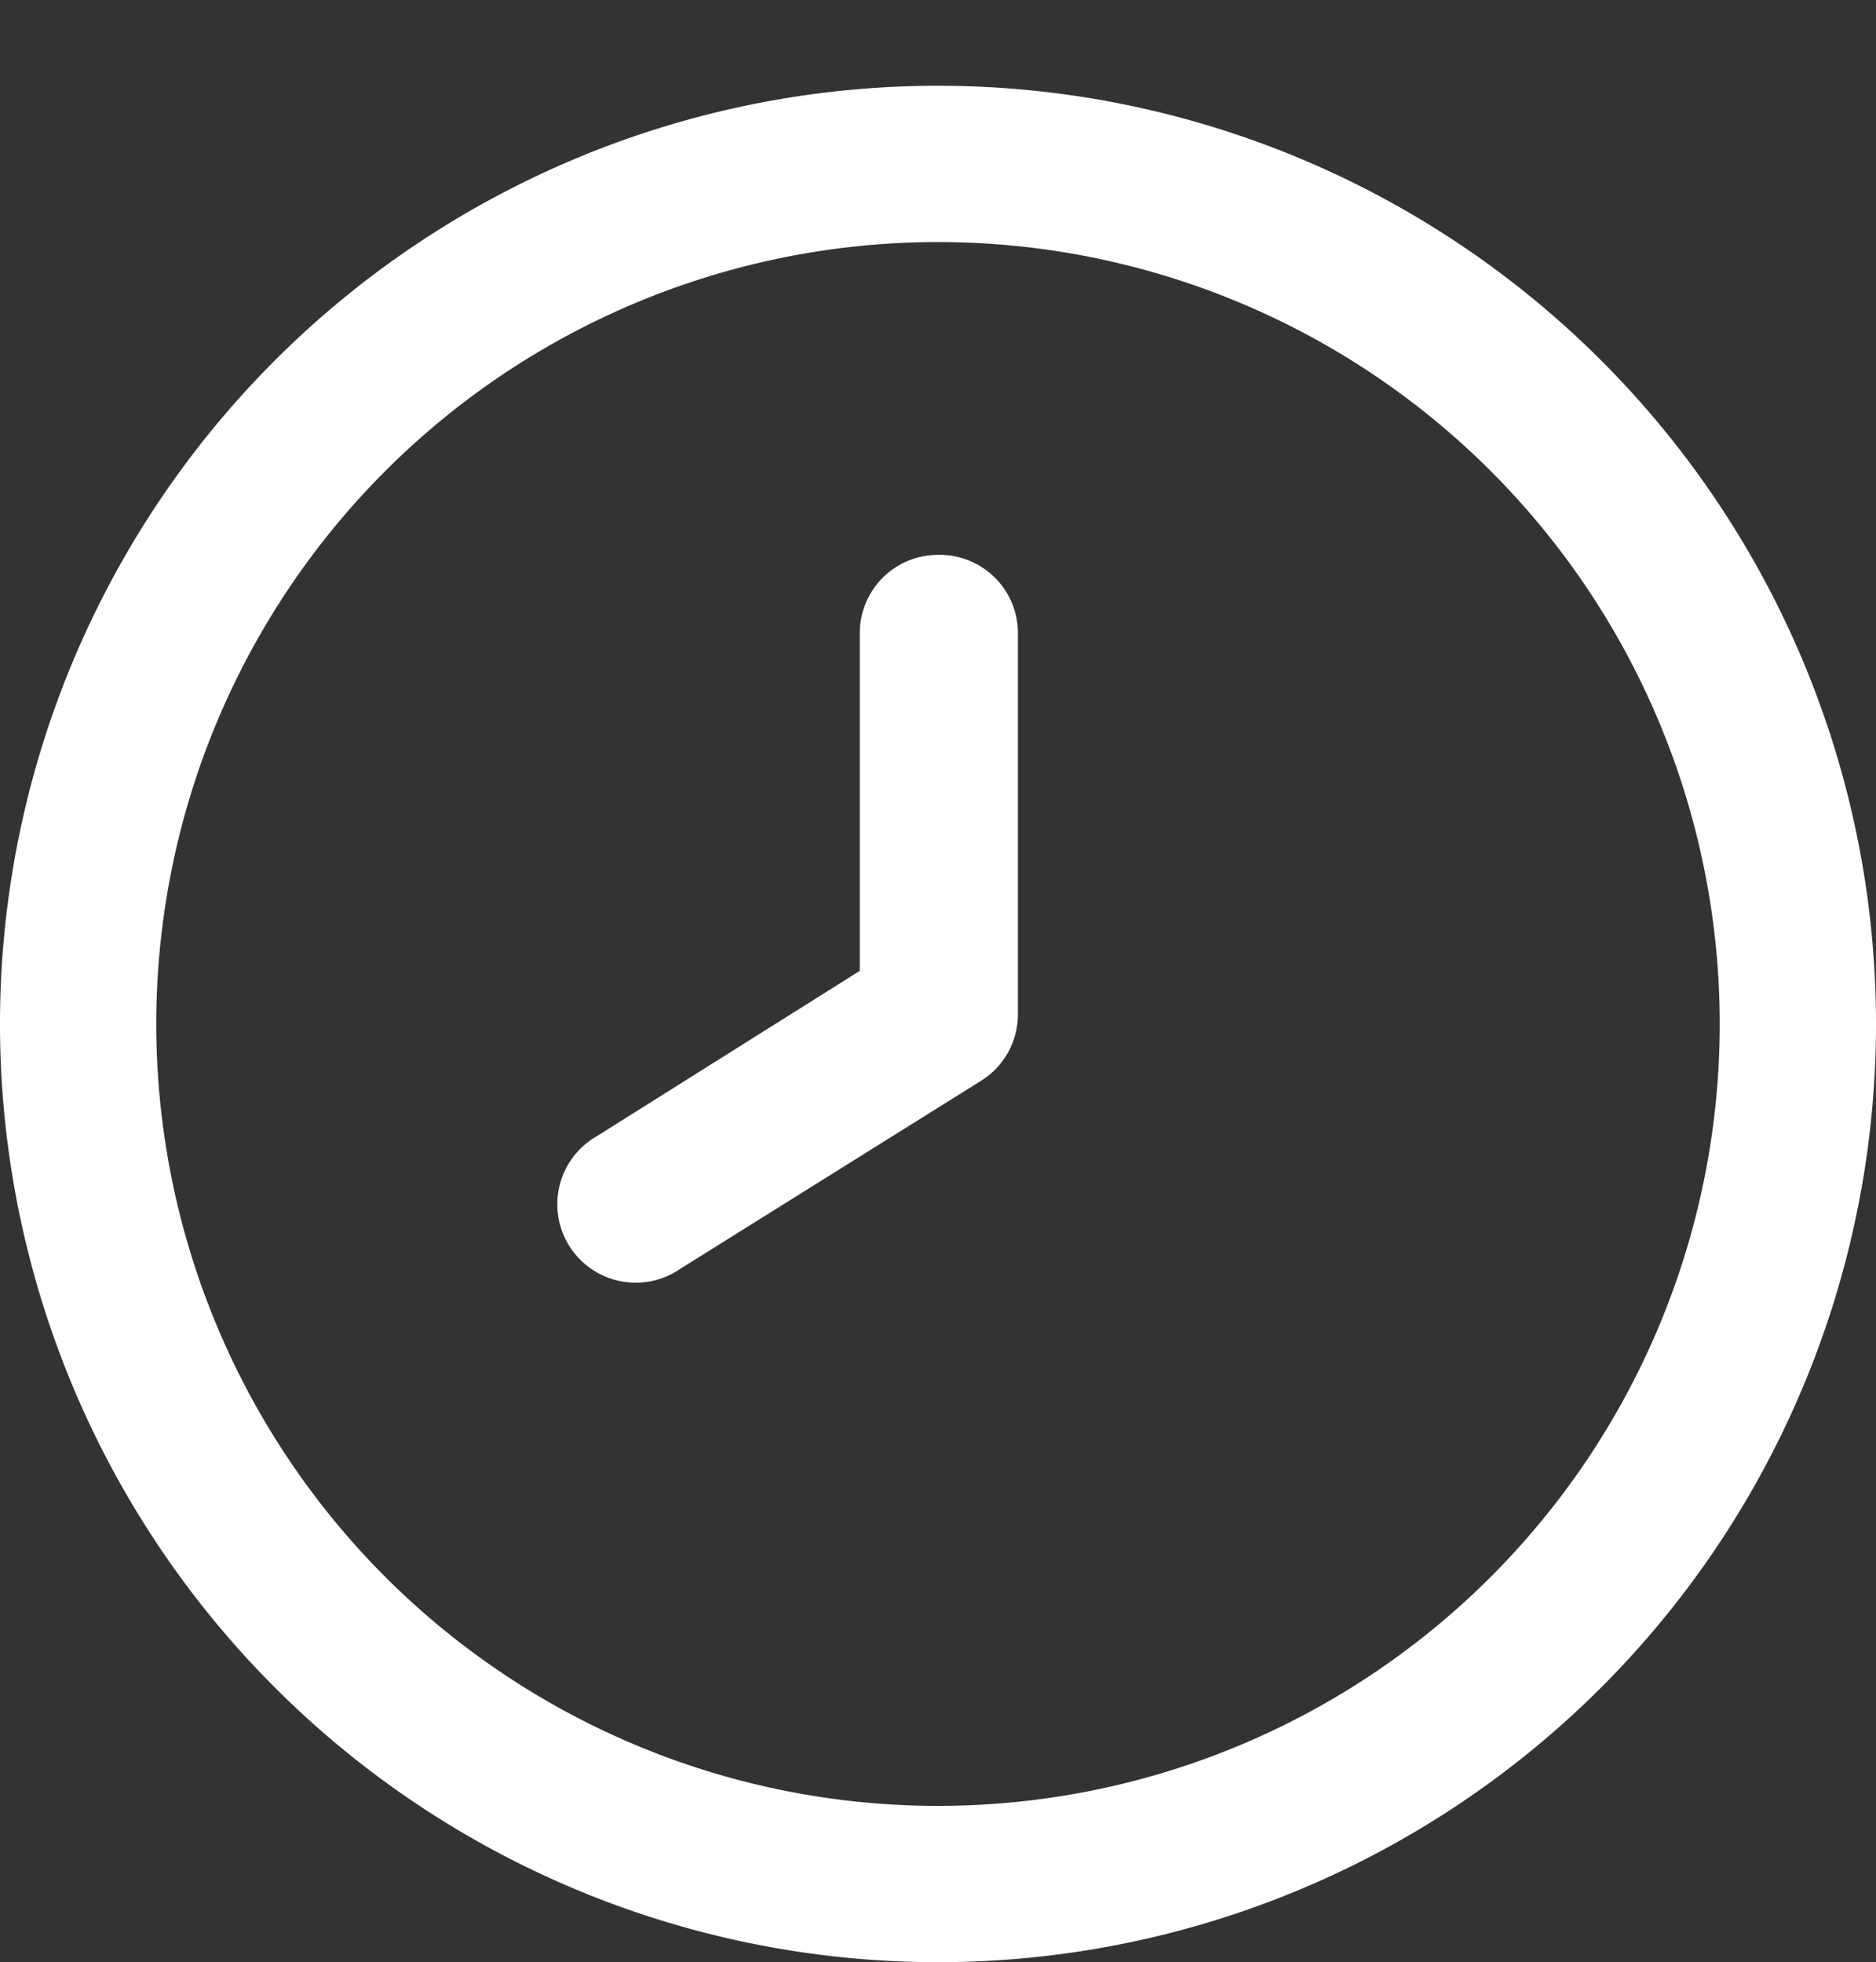 <svg xmlns="http://www.w3.org/2000/svg" width="10" height="10.457" viewBox="0 0 10 10.457">
    <rect x="0" y="0" width="10" height="10.457" fill="#333333" stroke="none"/>
    <path data-name="Rectangle 17301" style="fill:none" d="M0 0h10v10H0z"/>
    <g data-name="clock(1)">
        <path data-name="Path 7201" d="M5 0a5 5 0 1 0 5 5 5 5 0 0 0-5-5zm0 9.167A4.167 4.167 0 1 1 9.167 5 4.167 4.167 0 0 1 5 9.167z" transform="translate(0 .457)" style="fill:#fff"/>
        <path data-name="Path 7202" d="M9.175 6a.417.417 0 0 0-.417.417v1.8l-1.4.88a.418.418 0 1 0 .443.708l1.6-1a.417.417 0 0 0 .2-.358v-2.03A.417.417 0 0 0 9.175 6z" transform="translate(-4.175 -3.043)" style="fill:#fff"/>
    </g>
</svg>
